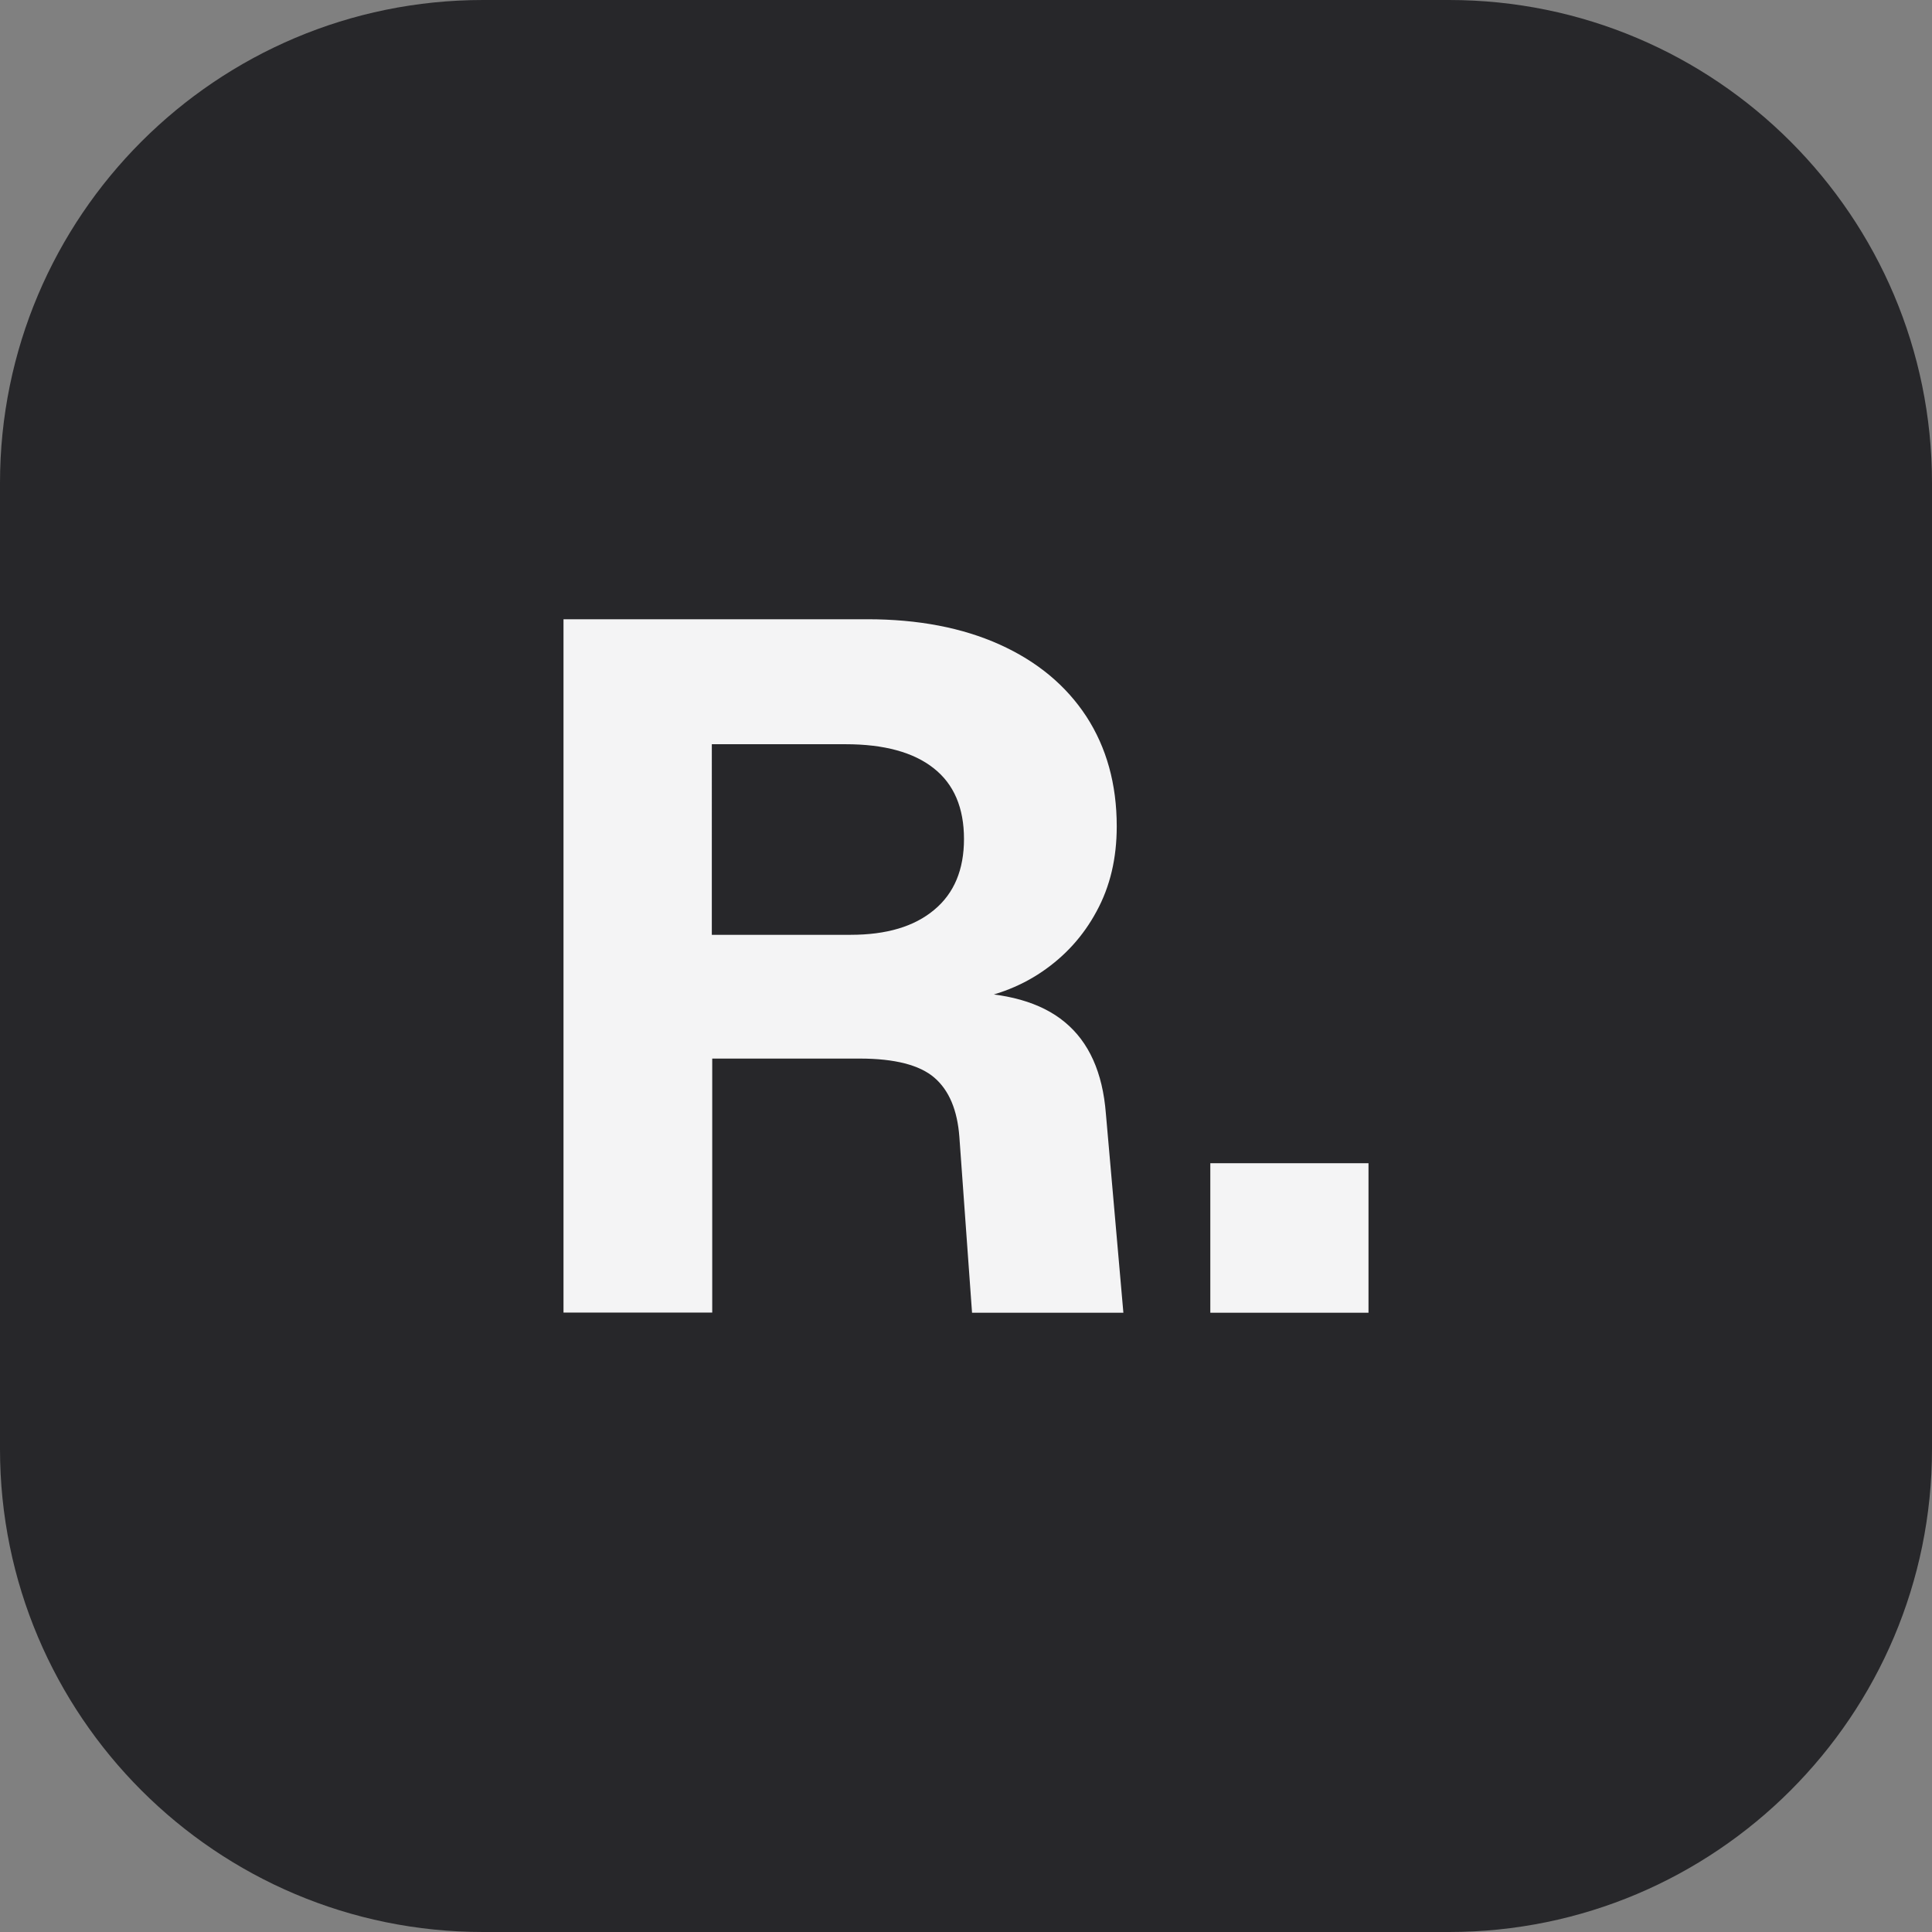 <svg xmlns="http://www.w3.org/2000/svg" viewBox="0 0 96 96">
	<rect x="0" y="0" width="96" height="96" fill="#808080" stroke="none"/>
	<style type="text/css">
		.st1{fill:#F4F4F5;}
	</style>
	<g>
		<path style="fill:#27272A;" d="M72,96H24C10.75,96,0,85.25,0,72V24 C0,10.75,10.75,0,24,0h48c13.25,0,24,10.75,24,24v48C96,85.25,85.25,96,72,96z"/>
		<g>
			<path class="st1" d="M28,65.23V30.77h15.1c2.52,0,4.72,0.42,6.58,1.26c1.86,0.84,3.29,2.03,4.3,3.57c1,1.54,1.51,3.36,1.51,5.46
				c0,1.59-0.33,2.99-1,4.22c-0.66,1.23-1.57,2.23-2.72,3.01c-1.15,0.78-2.47,1.26-3.96,1.46l-0.14-0.44c2.3,0,4.05,0.49,5.24,1.48
				c1.2,0.99,1.88,2.5,2.04,4.54l0.87,9.9h-7.52l-0.63-8.74c-0.1-1.33-0.51-2.31-1.24-2.94c-0.73-0.63-1.97-0.95-3.71-0.95h-7.33
				v12.62H28z M35.38,46.45h6.89c1.78,0,3.16-0.41,4.15-1.24c0.99-0.82,1.48-2,1.48-3.52c0-1.55-0.5-2.73-1.51-3.52
				c-1-0.79-2.46-1.19-4.37-1.19h-6.65V46.45z"/>
			<path class="st1" d="M60.14,65.23v-7.43H68v7.43H60.14z"/>
		</g>
	</g>
</svg>